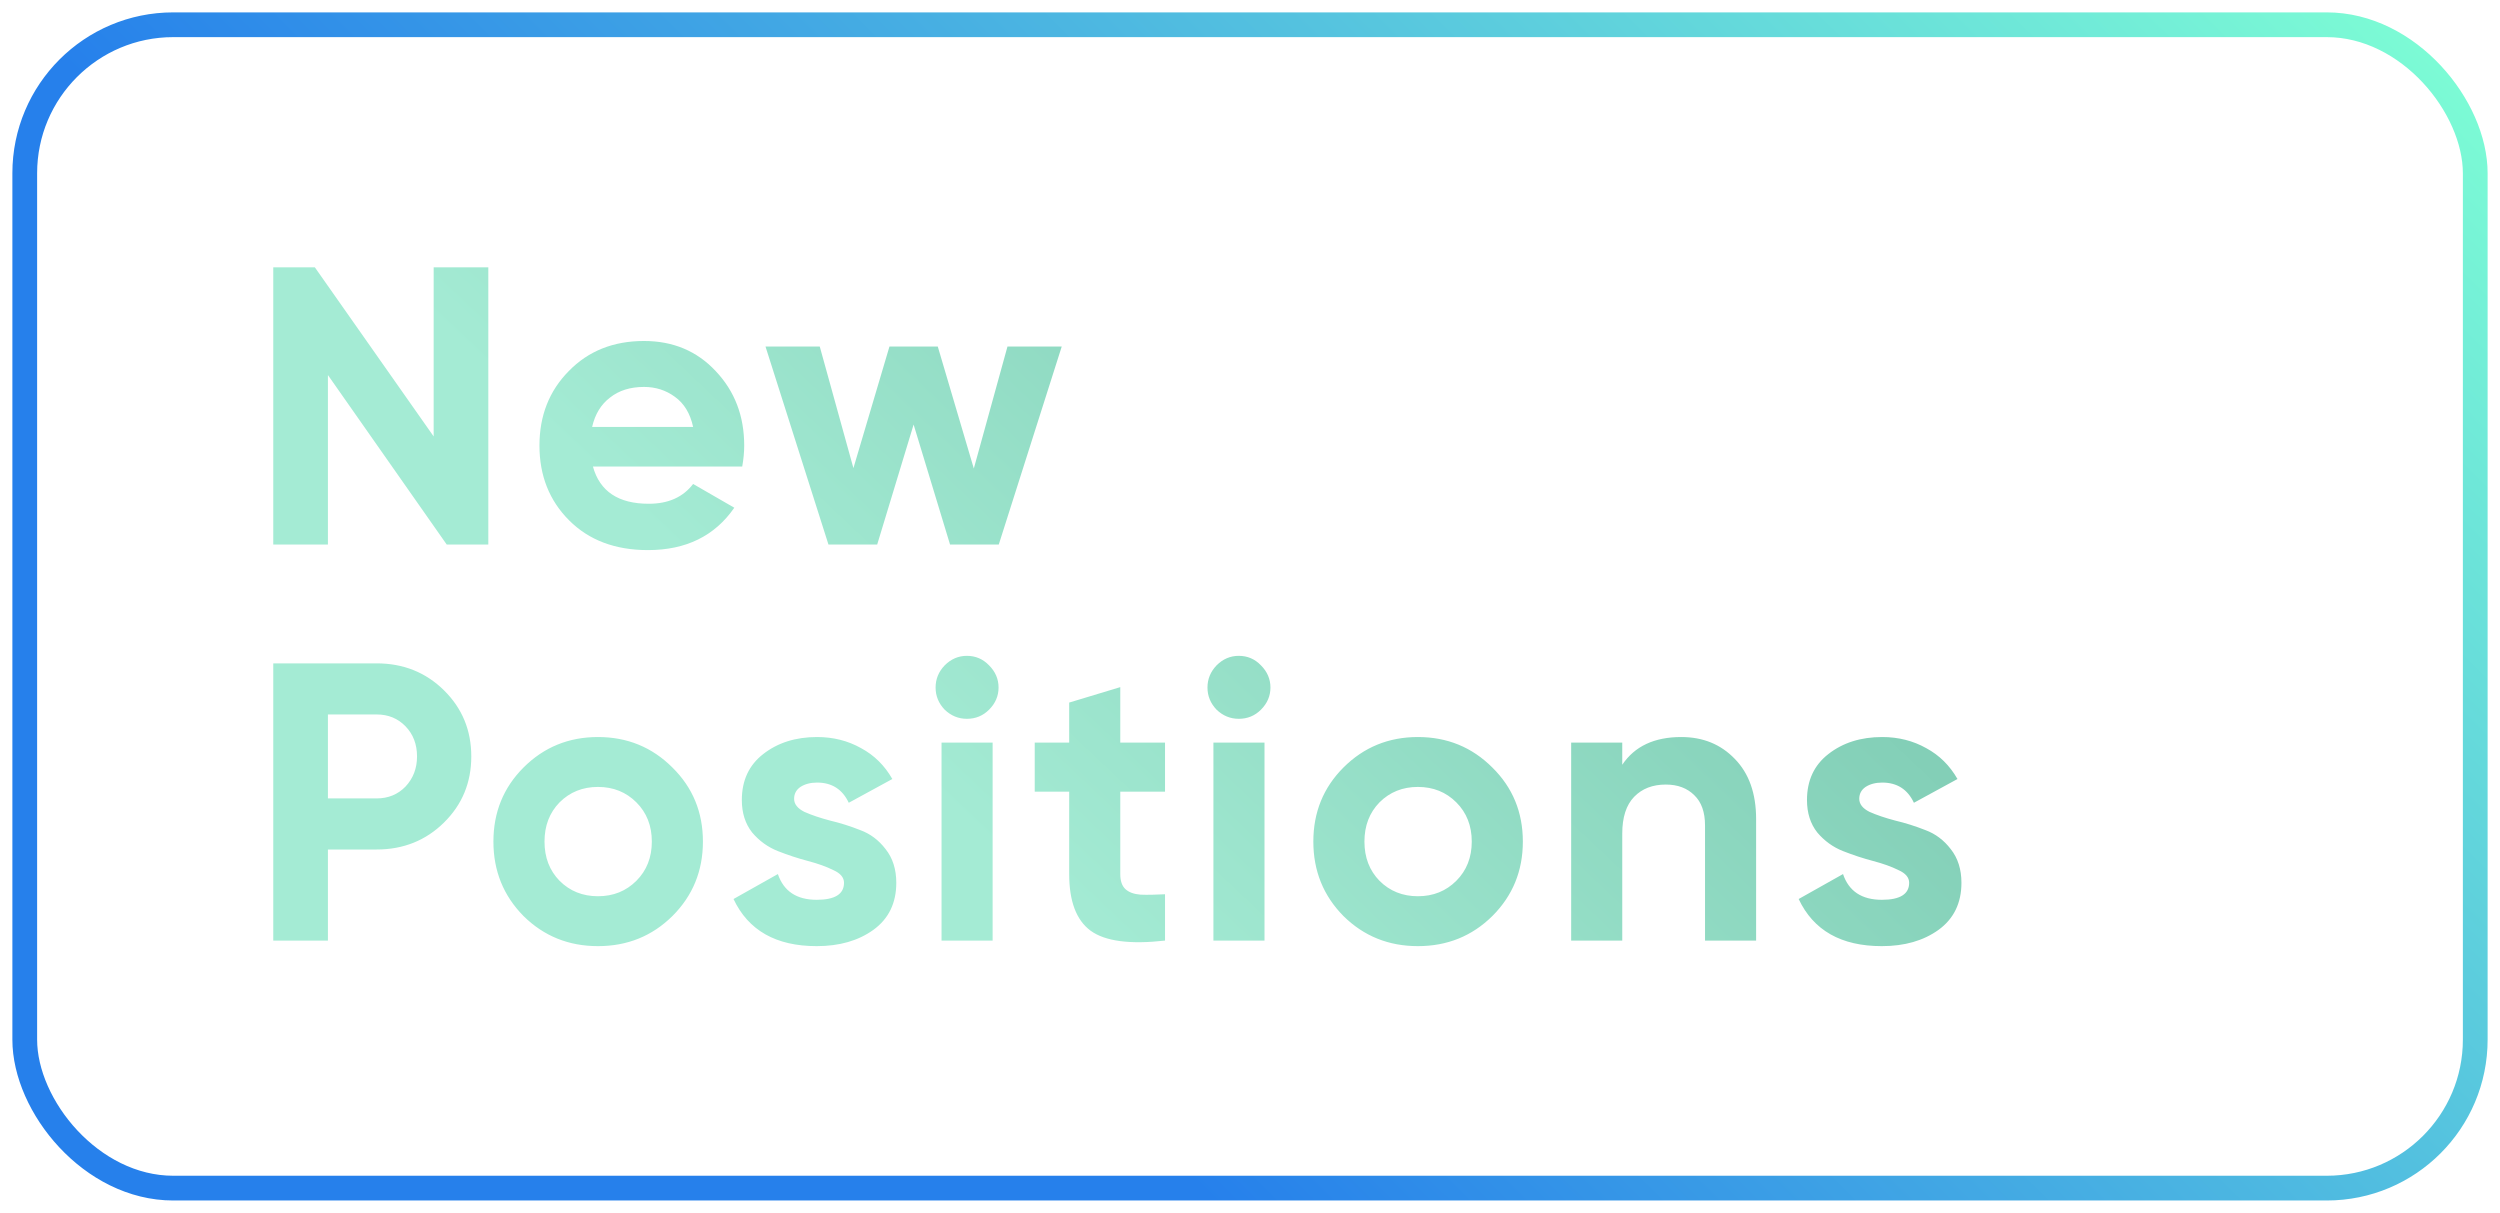 <svg width="101" height="49" viewBox="0 0 101 49" fill="none" xmlns="http://www.w3.org/2000/svg">
<rect x="1" y="1" width="99" height="47" rx="6" stroke="url(#paint0_linear_6_9113)"/>
<path d="M17.52 10.8H19.728V22H18.048L13.248 15.152V22H11.04V10.8H12.72L17.52 17.632V10.8ZM23.954 18.848C24.231 19.851 24.983 20.352 26.21 20.352C26.999 20.352 27.596 20.085 28.002 19.552L29.666 20.512C28.876 21.653 27.714 22.224 26.178 22.224C24.855 22.224 23.794 21.824 22.994 21.024C22.194 20.224 21.794 19.216 21.794 18C21.794 16.795 22.188 15.792 22.978 14.992C23.767 14.181 24.78 13.776 26.018 13.776C27.191 13.776 28.156 14.181 28.914 14.992C29.682 15.803 30.066 16.805 30.066 18C30.066 18.267 30.039 18.549 29.986 18.848H23.954ZM23.922 17.248H28.002C27.884 16.704 27.639 16.299 27.266 16.032C26.903 15.765 26.487 15.632 26.018 15.632C25.463 15.632 25.004 15.776 24.642 16.064C24.279 16.341 24.039 16.736 23.922 17.248ZM40.702 14H42.894L40.35 22H38.382L36.91 17.152L35.438 22H33.47L30.926 14H33.118L34.478 18.912L35.934 14H37.886L39.342 18.928L40.702 14ZM15.216 26.8C16.293 26.8 17.2 27.163 17.936 27.888C18.672 28.613 19.04 29.504 19.04 30.56C19.04 31.616 18.672 32.507 17.936 33.232C17.2 33.957 16.293 34.32 15.216 34.32H13.248V38H11.04V26.8H15.216ZM15.216 32.256C15.685 32.256 16.075 32.096 16.384 31.776C16.693 31.445 16.848 31.04 16.848 30.56C16.848 30.069 16.693 29.664 16.384 29.344C16.075 29.024 15.685 28.864 15.216 28.864H13.248V32.256H15.216ZM27.166 37.008C26.345 37.819 25.342 38.224 24.158 38.224C22.974 38.224 21.972 37.819 21.15 37.008C20.34 36.187 19.934 35.184 19.934 34C19.934 32.816 20.34 31.819 21.15 31.008C21.972 30.187 22.974 29.776 24.158 29.776C25.342 29.776 26.345 30.187 27.166 31.008C27.988 31.819 28.398 32.816 28.398 34C28.398 35.184 27.988 36.187 27.166 37.008ZM22.606 35.584C23.022 36 23.54 36.208 24.158 36.208C24.777 36.208 25.294 36 25.71 35.584C26.126 35.168 26.334 34.64 26.334 34C26.334 33.36 26.126 32.832 25.71 32.416C25.294 32 24.777 31.792 24.158 31.792C23.54 31.792 23.022 32 22.606 32.416C22.201 32.832 21.998 33.36 21.998 34C21.998 34.64 22.201 35.168 22.606 35.584ZM32.082 32.272C32.082 32.485 32.221 32.661 32.498 32.8C32.786 32.928 33.133 33.045 33.538 33.152C33.944 33.248 34.349 33.376 34.754 33.536C35.16 33.685 35.501 33.941 35.778 34.304C36.066 34.667 36.21 35.12 36.21 35.664C36.21 36.485 35.901 37.12 35.282 37.568C34.674 38.005 33.912 38.224 32.994 38.224C31.352 38.224 30.232 37.589 29.634 36.32L31.426 35.312C31.661 36.005 32.184 36.352 32.994 36.352C33.73 36.352 34.098 36.123 34.098 35.664C34.098 35.451 33.954 35.28 33.666 35.152C33.389 35.013 33.048 34.891 32.642 34.784C32.237 34.677 31.832 34.544 31.426 34.384C31.021 34.224 30.674 33.973 30.386 33.632C30.109 33.28 29.97 32.843 29.97 32.32C29.97 31.531 30.258 30.912 30.834 30.464C31.421 30.005 32.146 29.776 33.01 29.776C33.661 29.776 34.253 29.925 34.786 30.224C35.32 30.512 35.741 30.928 36.05 31.472L34.29 32.432C34.034 31.888 33.608 31.616 33.01 31.616C32.744 31.616 32.52 31.675 32.338 31.792C32.168 31.909 32.082 32.069 32.082 32.272ZM39.062 29.04C38.72 29.04 38.422 28.917 38.166 28.672C37.92 28.416 37.798 28.117 37.798 27.776C37.798 27.435 37.92 27.136 38.166 26.88C38.422 26.624 38.72 26.496 39.062 26.496C39.414 26.496 39.712 26.624 39.958 26.88C40.214 27.136 40.342 27.435 40.342 27.776C40.342 28.117 40.214 28.416 39.958 28.672C39.712 28.917 39.414 29.04 39.062 29.04ZM38.038 38V30H40.102V38H38.038ZM47.067 31.984H45.259V35.312C45.259 35.589 45.328 35.792 45.467 35.92C45.605 36.048 45.808 36.123 46.075 36.144C46.342 36.155 46.672 36.149 47.067 36.128V38C45.648 38.16 44.645 38.027 44.059 37.6C43.483 37.173 43.195 36.411 43.195 35.312V31.984H41.803V30H43.195V28.384L45.259 27.76V30H47.067V31.984ZM50.046 29.04C49.705 29.04 49.406 28.917 49.15 28.672C48.905 28.416 48.782 28.117 48.782 27.776C48.782 27.435 48.905 27.136 49.15 26.88C49.406 26.624 49.705 26.496 50.046 26.496C50.398 26.496 50.697 26.624 50.942 26.88C51.198 27.136 51.326 27.435 51.326 27.776C51.326 28.117 51.198 28.416 50.942 28.672C50.697 28.917 50.398 29.04 50.046 29.04ZM49.022 38V30H51.086V38H49.022ZM60.291 37.008C59.47 37.819 58.467 38.224 57.283 38.224C56.099 38.224 55.097 37.819 54.275 37.008C53.465 36.187 53.059 35.184 53.059 34C53.059 32.816 53.465 31.819 54.275 31.008C55.097 30.187 56.099 29.776 57.283 29.776C58.467 29.776 59.47 30.187 60.291 31.008C61.113 31.819 61.523 32.816 61.523 34C61.523 35.184 61.113 36.187 60.291 37.008ZM55.731 35.584C56.147 36 56.665 36.208 57.283 36.208C57.902 36.208 58.419 36 58.835 35.584C59.251 35.168 59.459 34.64 59.459 34C59.459 33.36 59.251 32.832 58.835 32.416C58.419 32 57.902 31.792 57.283 31.792C56.665 31.792 56.147 32 55.731 32.416C55.326 32.832 55.123 33.36 55.123 34C55.123 34.64 55.326 35.168 55.731 35.584ZM67.923 29.776C68.798 29.776 69.518 30.069 70.083 30.656C70.659 31.243 70.947 32.053 70.947 33.088V38H68.883V33.344C68.883 32.811 68.739 32.405 68.451 32.128C68.163 31.84 67.779 31.696 67.299 31.696C66.766 31.696 66.339 31.861 66.019 32.192C65.699 32.523 65.539 33.019 65.539 33.68V38H63.475V30H65.539V30.896C66.041 30.149 66.835 29.776 67.923 29.776ZM75.114 32.272C75.114 32.485 75.252 32.661 75.53 32.8C75.818 32.928 76.164 33.045 76.57 33.152C76.975 33.248 77.38 33.376 77.786 33.536C78.191 33.685 78.532 33.941 78.81 34.304C79.098 34.667 79.242 35.12 79.242 35.664C79.242 36.485 78.932 37.12 78.314 37.568C77.706 38.005 76.943 38.224 76.026 38.224C74.383 38.224 73.263 37.589 72.666 36.32L74.458 35.312C74.692 36.005 75.215 36.352 76.026 36.352C76.762 36.352 77.13 36.123 77.13 35.664C77.13 35.451 76.986 35.28 76.698 35.152C76.42 35.013 76.079 34.891 75.674 34.784C75.268 34.677 74.863 34.544 74.458 34.384C74.052 34.224 73.706 33.973 73.418 33.632C73.14 33.28 73.002 32.843 73.002 32.32C73.002 31.531 73.29 30.912 73.866 30.464C74.452 30.005 75.178 29.776 76.042 29.776C76.692 29.776 77.284 29.925 77.818 30.224C78.351 30.512 78.772 30.928 79.082 31.472L77.322 32.432C77.066 31.888 76.639 31.616 76.042 31.616C75.775 31.616 75.551 31.675 75.37 31.792C75.199 31.909 75.114 32.069 75.114 32.272Z" fill="url(#paint1_linear_6_9113)"/>
<defs>
<linearGradient id="paint0_linear_6_9113" x1="1" y1="1" x2="50.131" y2="-48.499" gradientUnits="userSpaceOnUse">
<stop stop-color="#2680EB"/>
<stop offset="1" stop-color="#7FFFD4"/>
</linearGradient>
<linearGradient id="paint1_linear_6_9113" x1="92" y1="6" x2="53.387" y2="46.931" gradientUnits="userSpaceOnUse">
<stop stop-color="#63B49B"/>
<stop offset="1" stop-color="#A4EBD4"/>
</linearGradient>
</defs>
</svg>
